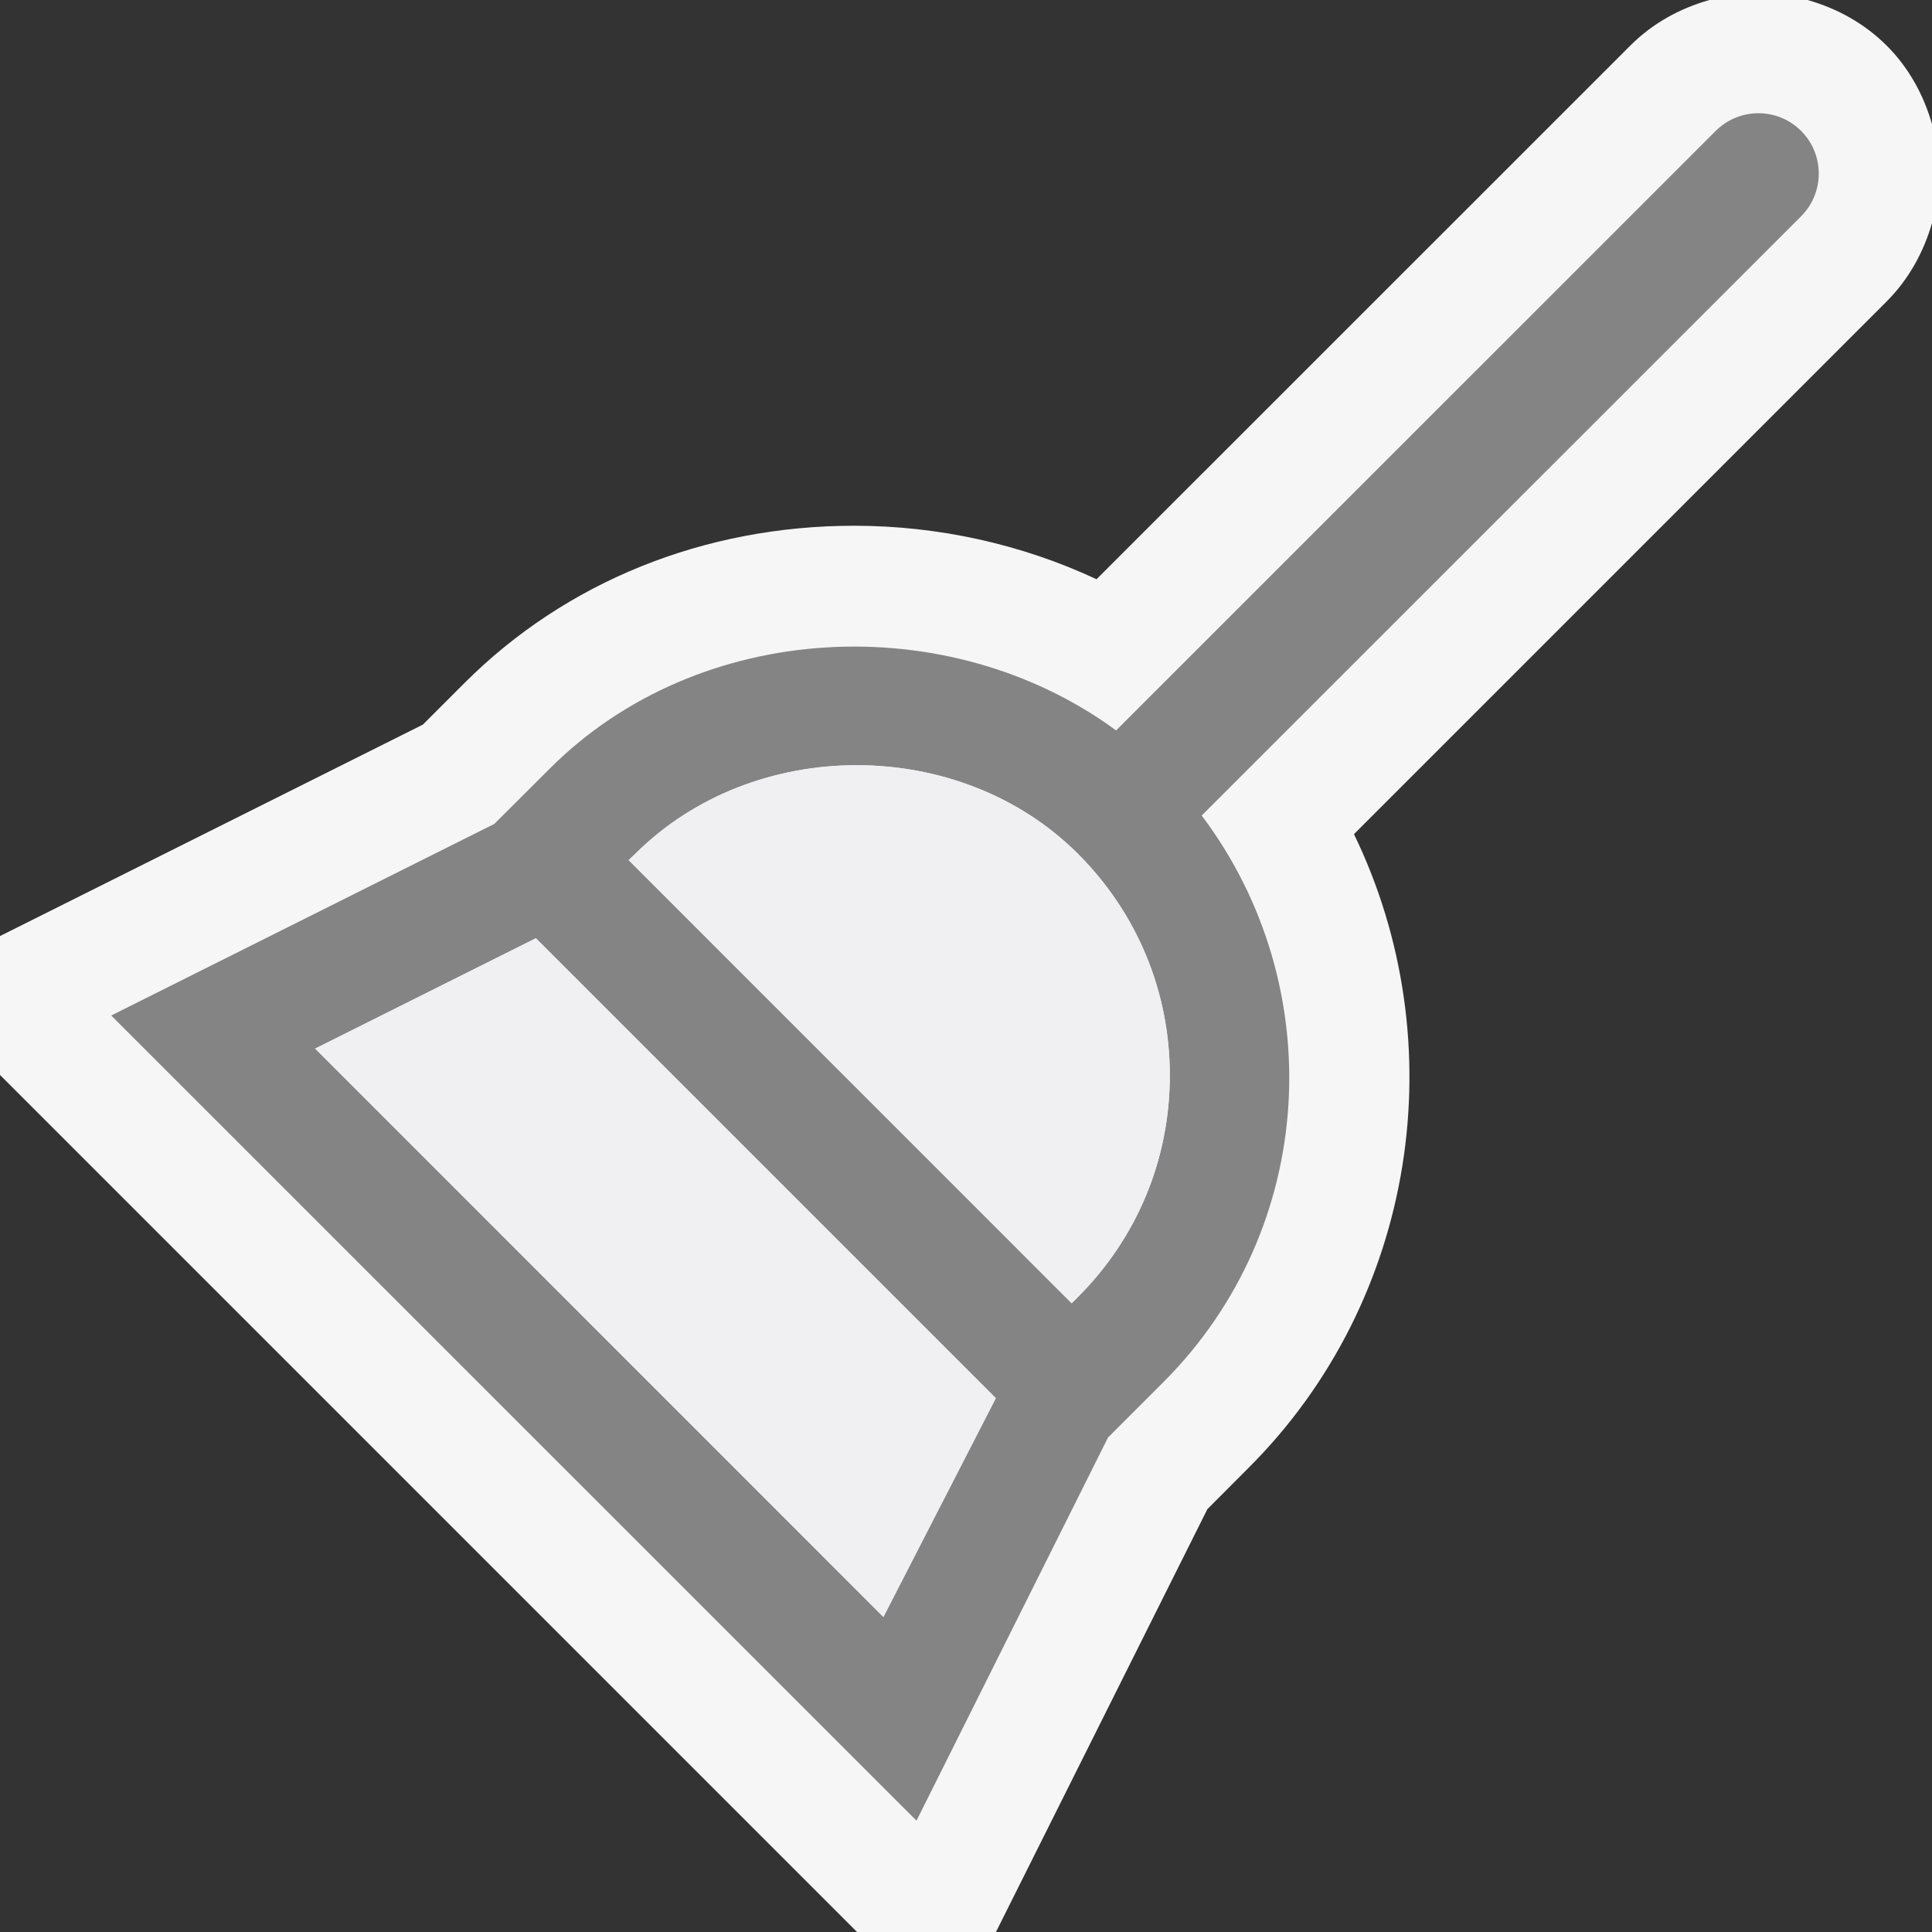 <svg xmlns="http://www.w3.org/2000/svg" viewBox="0 0 16 16" enable-background="new 0 0 16 16"><rect x="0" y="0" width="16" height="16" fill="#333333" stroke="none"/><style type="text/css">.icon-canvas-transparent{opacity:0;fill:#F6F6F6;} .icon-vs-out{fill:#F6F6F6;} .icon-vs-fg{fill:#F0EFF1;} .icon-disabled-grey{fill:#848484;}</style><path class="icon-canvas-transparent" d="M16 16h-16v-16h16v16z" id="canvas"/><path class="icon-vs-out" d="M15.623 2.498l-4.41 4.41c.837 1.727.521 3.855-.871 5.246l-.343.344-1.751 3.502h-1.15l-7.098-7.098v-1.15l3.502-1.751.344-.344c.84-.84 1.987-1.303 3.228-1.303.699 0 1.389.154 2.007.443l4.421-4.42c.184-.184.41-.308.655-.377h.812c.244.069.47.193.655.377.184.184.308.41.377.655v.812c-.07.244-.194.47-.378.654z" id="outline"/><path class="icon-disabled-grey" d="M14.916 1.084c-.195-.195-.512-.195-.707 0l-4.966 4.965c-1.386-1.017-3.453-.921-4.69.316l-.459.458-3.173 1.587 6.669 6.668 1.586-3.173.458-.458c1.28-1.28 1.377-3.286.318-4.693l4.964-4.963c.195-.195.195-.512 0-.707zm-7.6 12.307l-4.706-4.707 1.828-.914 3.809 3.809-.931 1.812zm1.612-2.651l-.053.053-3.669-3.67.054-.051c.981-.98 2.689-.98 3.668 0 .49.49.76 1.141.76 1.834 0 .693-.27 1.344-.76 1.834z" id="iconBg"/><path class="icon-vs-fg" d="M7.316 13.391l-4.706-4.707 1.828-.914 3.809 3.809-.931 1.812zm1.612-2.651l-.053.053-3.669-3.67.054-.051c.981-.98 2.689-.98 3.668 0 .49.49.76 1.141.76 1.834 0 .693-.27 1.344-.76 1.834z" id="iconFg"/></svg>
